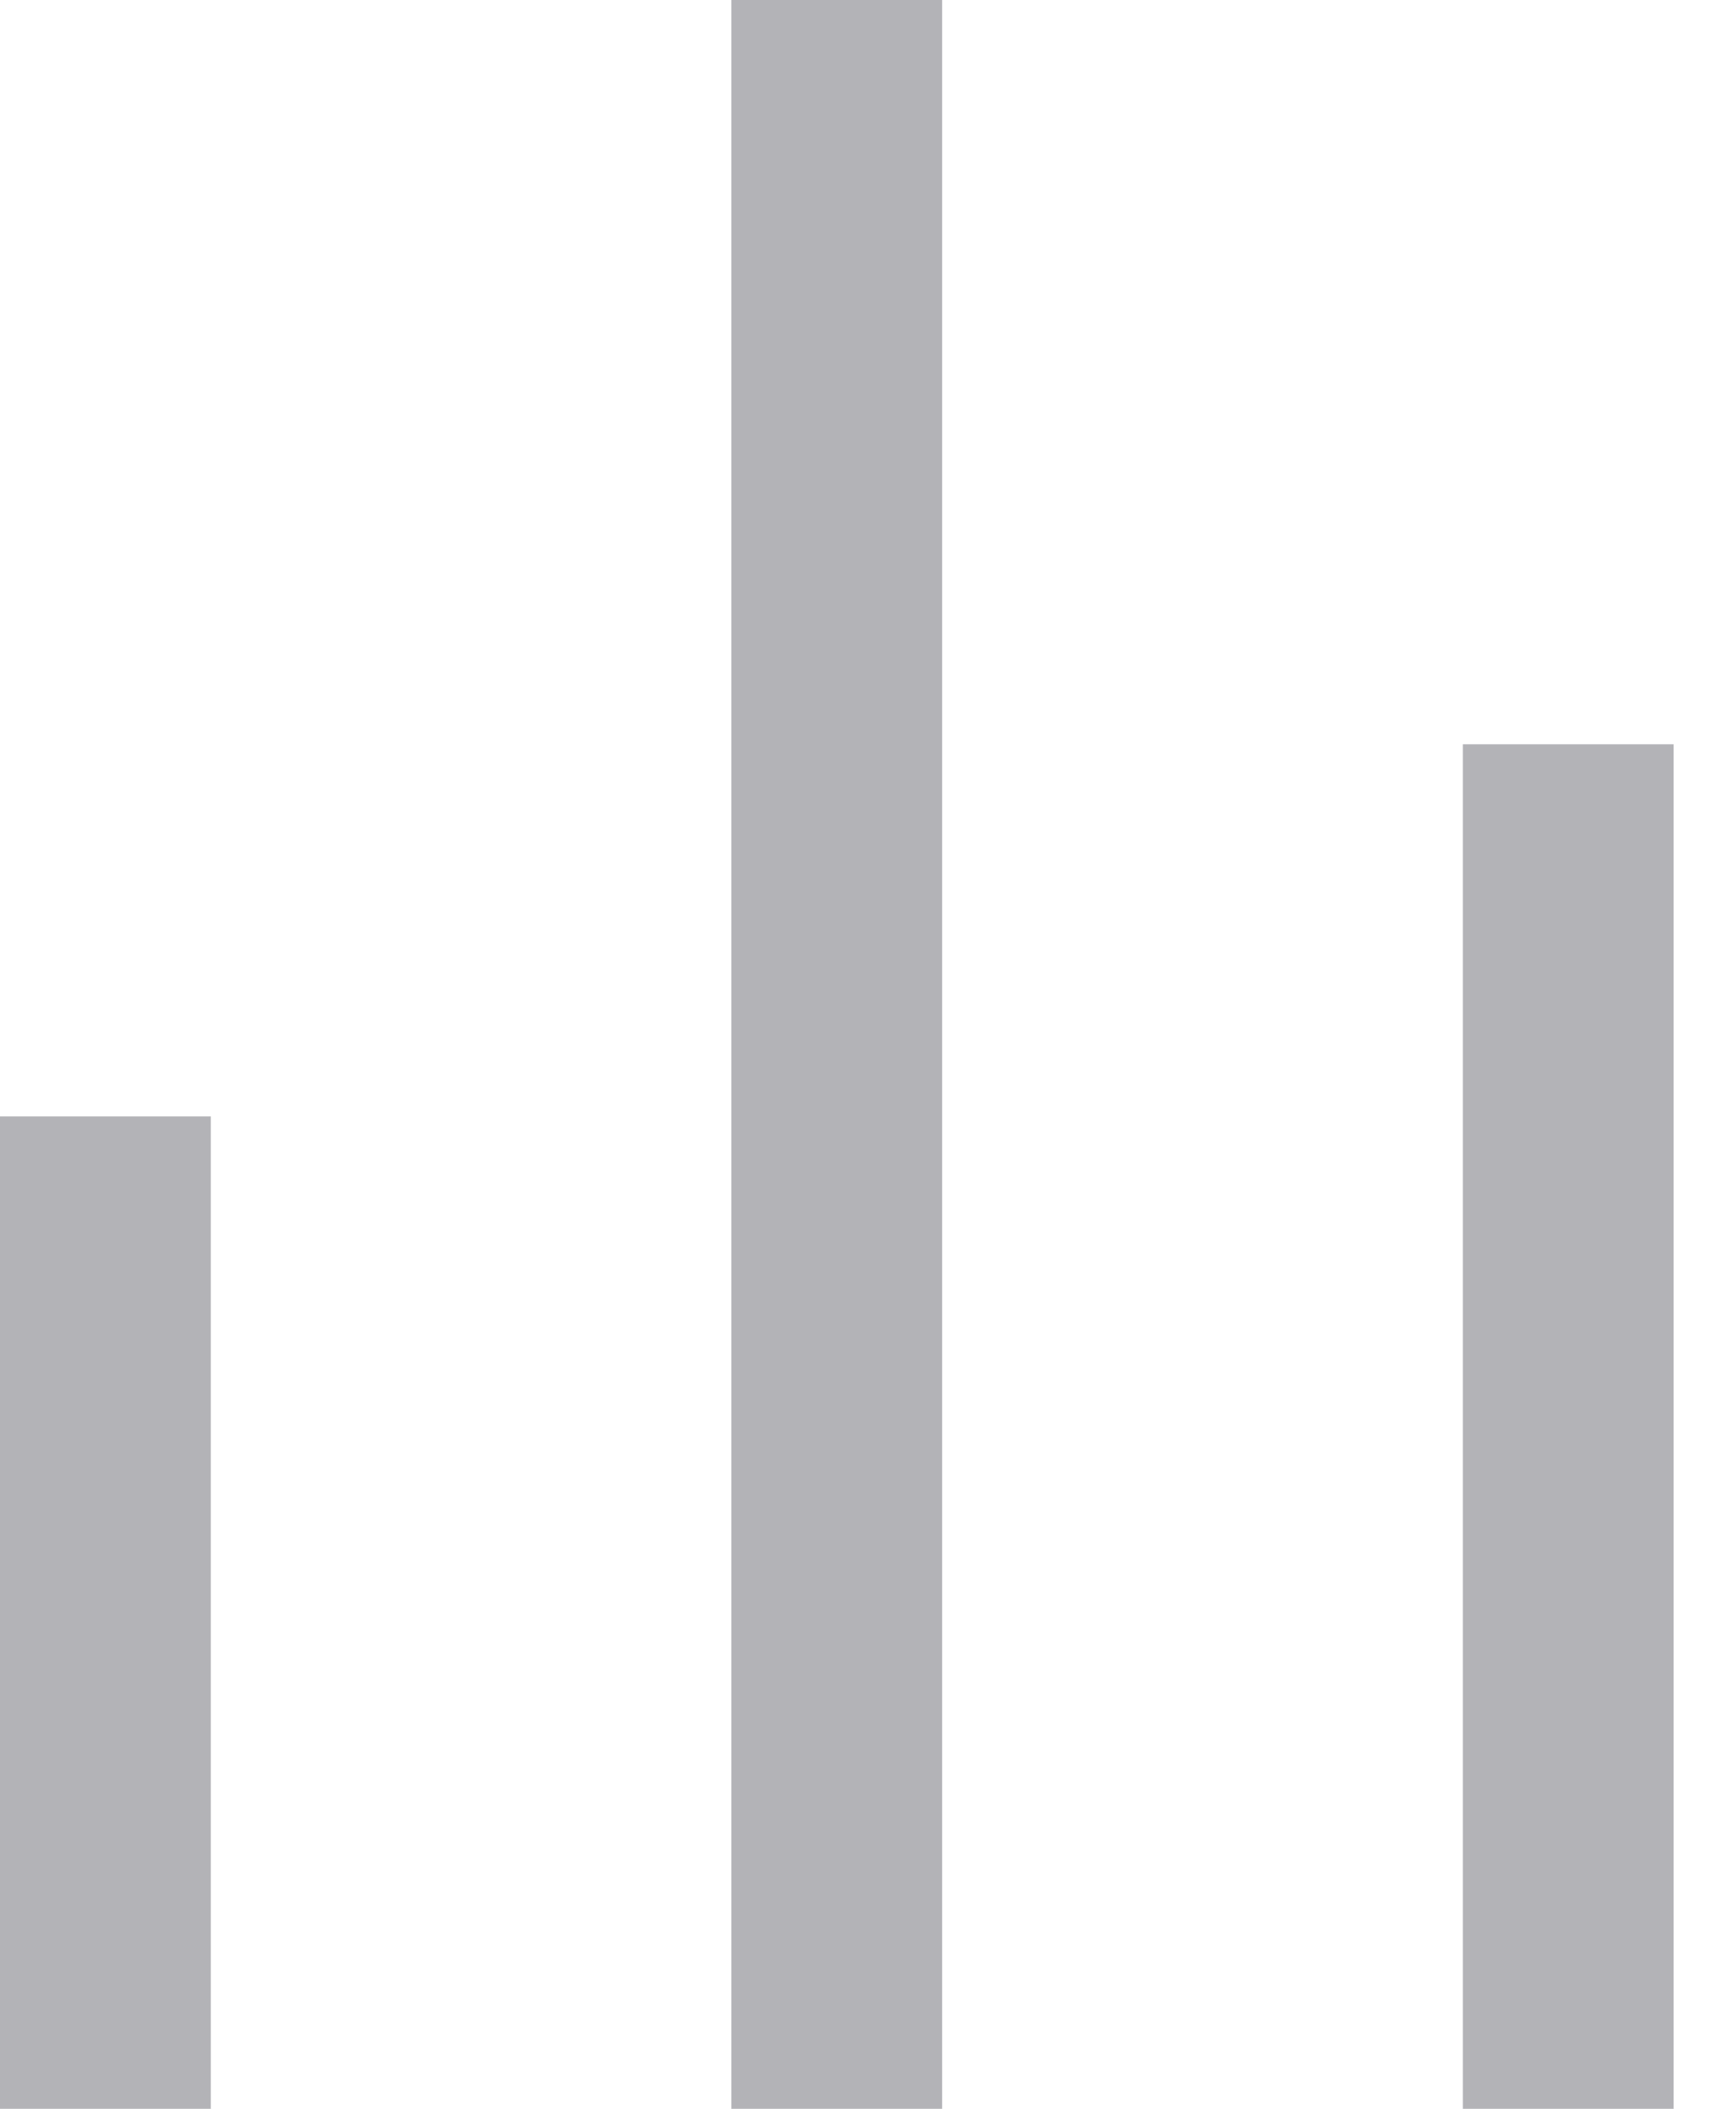 <svg width="14" height="17" viewBox="0 0 14 17" fill="none" xmlns="http://www.w3.org/2000/svg">
<rect y="9" width="1.7" height="8" fill="#B3B3B7"/>
<rect x="5.898" width="1.7" height="17" fill="#B3B3B7"/>
<rect x="11.797" y="6" width="1.7" height="11" fill="#B3B3B7"/>
</svg>

